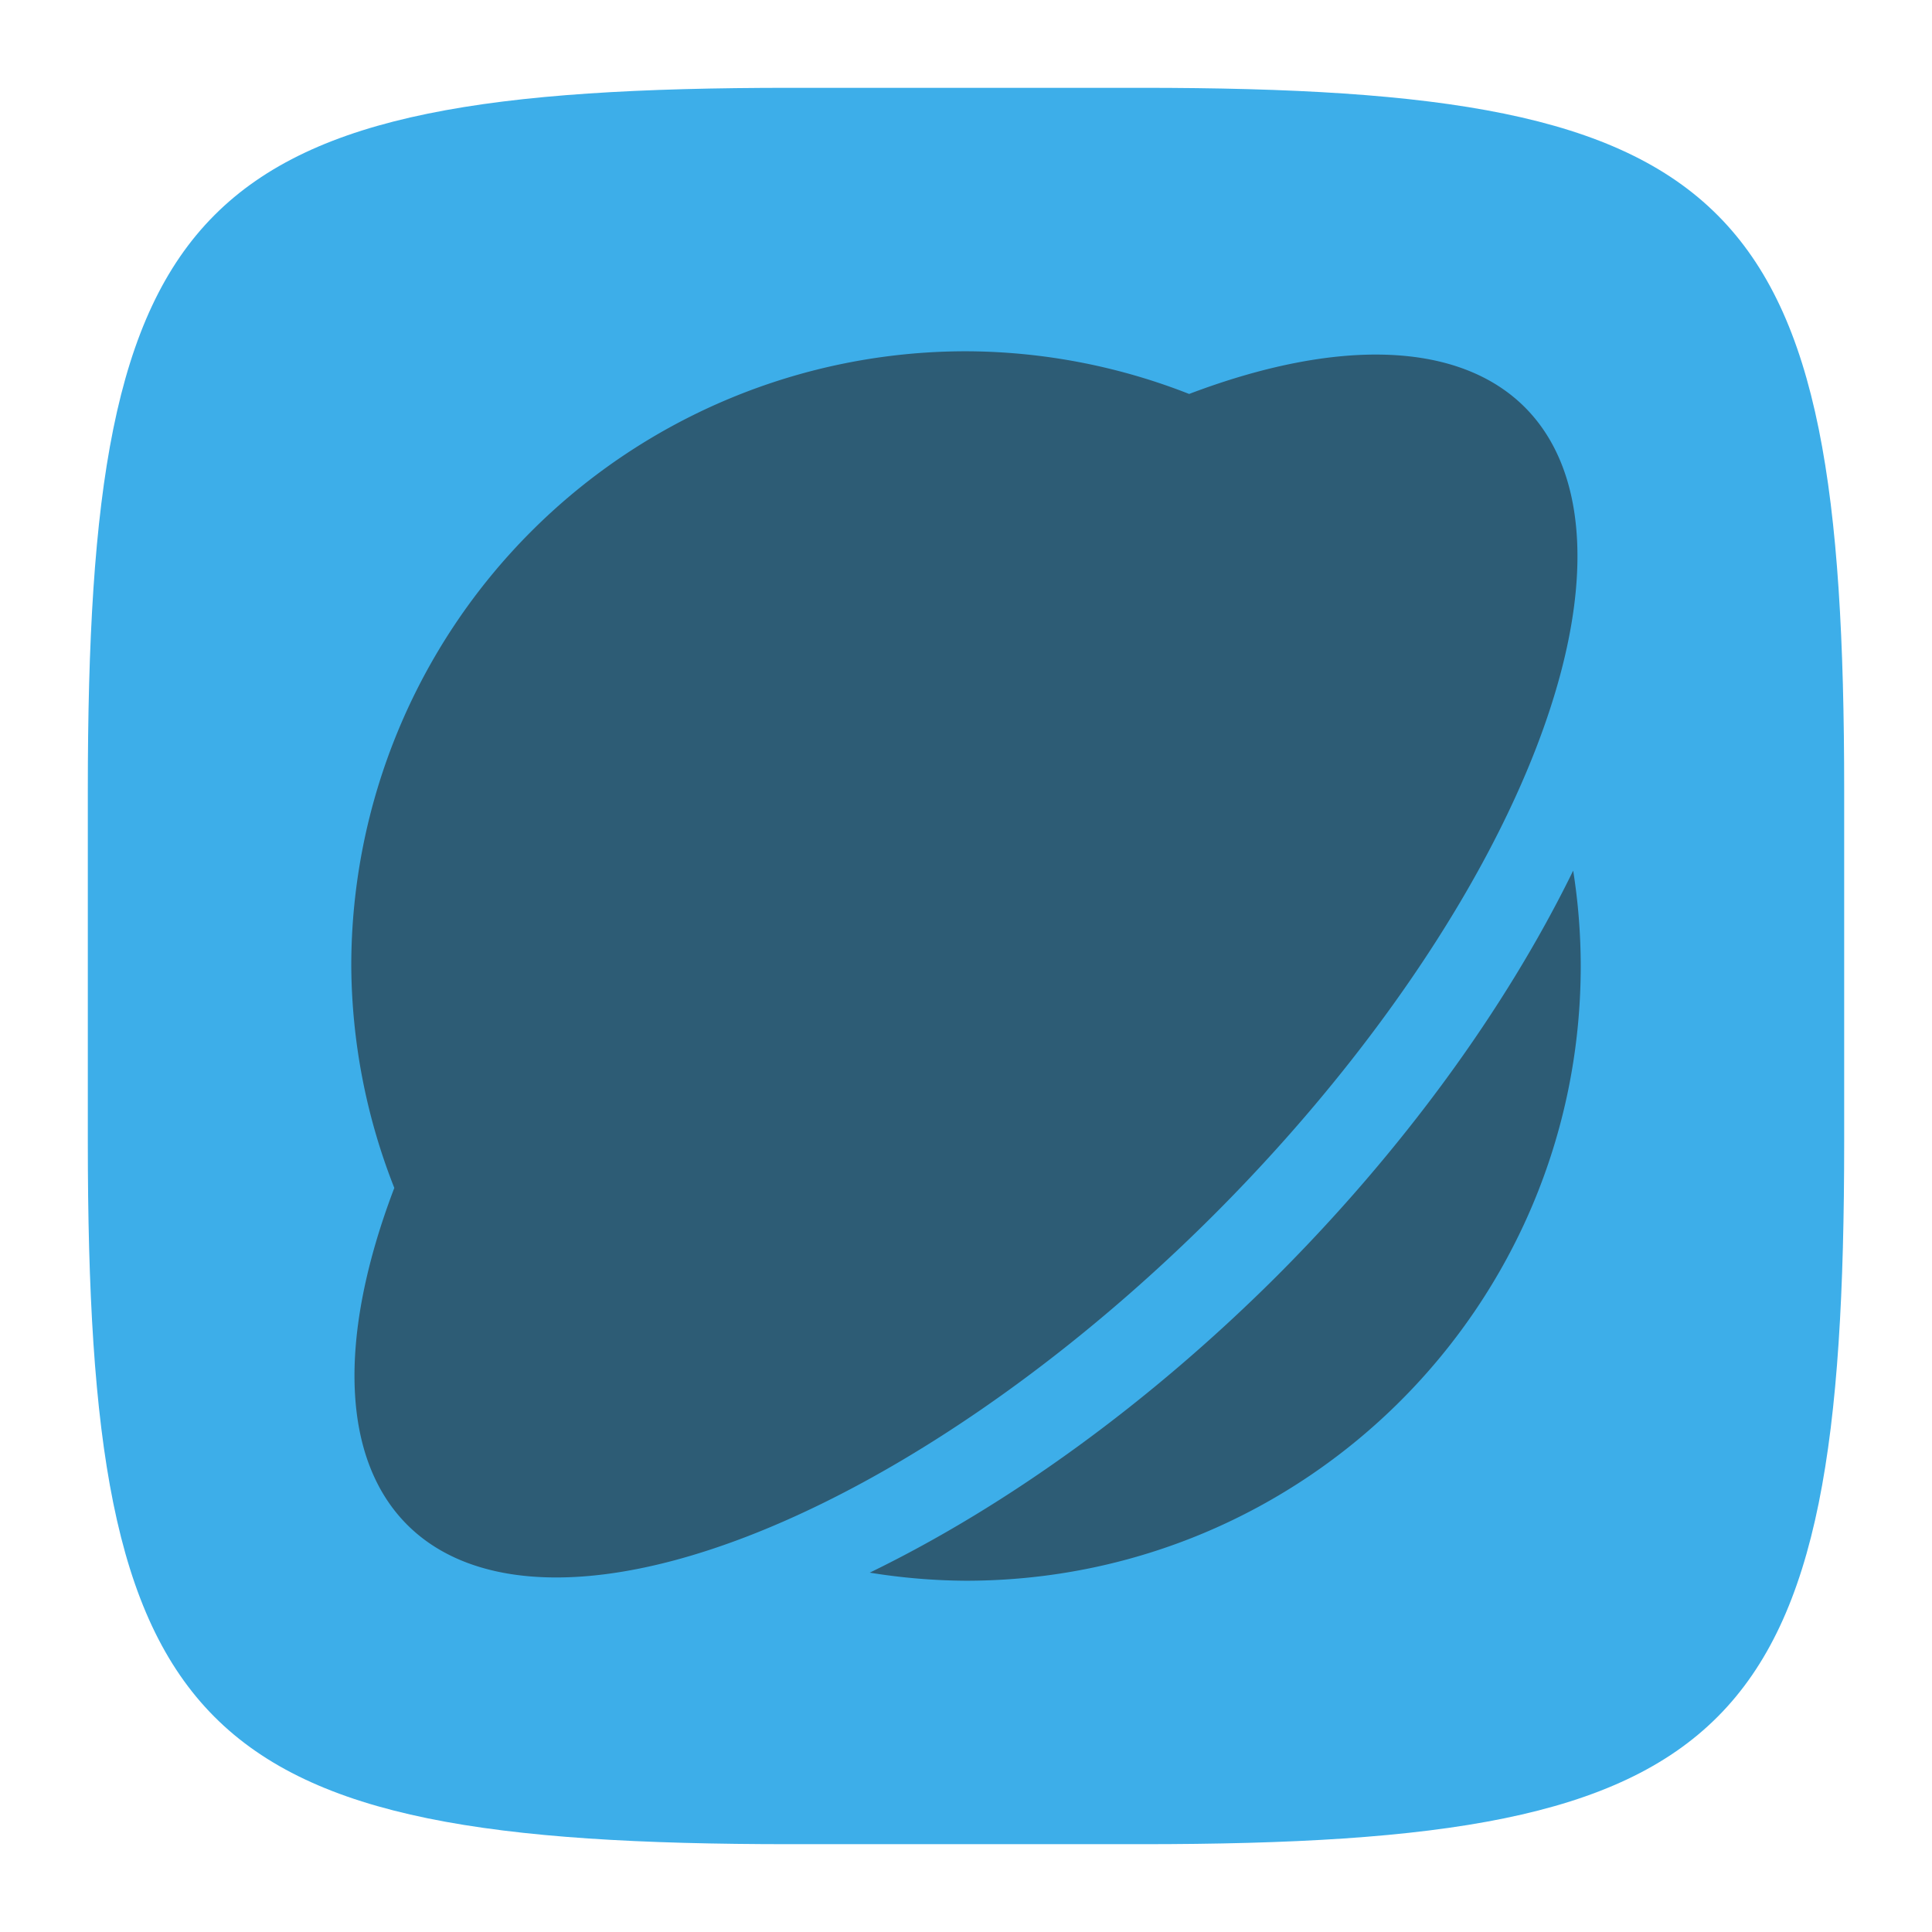 <?xml version="1.0" encoding="UTF-8" standalone="no"?>
<!-- Created with Inkscape (http://www.inkscape.org/) -->

<svg
   width="22"
   height="22"
   viewBox="0 0 22 22"
   version="1.1"
   id="svg5"
   inkscape:version="1.2.2 (1:1.2.2+202305151914+b0a8486541)"
   sodipodi:docname="internet-web-browser.svg"
   xmlns:inkscape="http://www.inkscape.org/namespaces/inkscape"
   xmlns:sodipodi="http://sodipodi.sourceforge.net/DTD/sodipodi-0.dtd"
   xmlns="http://www.w3.org/2000/svg"
   xmlns:svg="http://www.w3.org/2000/svg">
  <sodipodi:namedview
     id="namedview7"
     pagecolor="#ffffff"
     bordercolor="#000000"
     borderopacity="0.25"
     inkscape:showpageshadow="2"
     inkscape:pageopacity="0.0"
     inkscape:pagecheckerboard="0"
     inkscape:deskcolor="#d1d1d1"
     inkscape:document-units="px"
     showgrid="false"
     inkscape:zoom="36.636364"
     inkscape:cx="9.8672456"
     inkscape:cy="11"
     inkscape:window-width="1920"
     inkscape:window-height="1008"
     inkscape:window-x="0"
     inkscape:window-y="0"
     inkscape:window-maximized="1"
     inkscape:current-layer="svg5"
     showguides="true" />
  <defs
     id="defs2">
    <style
       id="current-color-scheme"
       type="text/css">
         .ColorScheme-Text { color:#232629; }
         .ColorScheme-Highlight { color:#3daee9; }
     </style>
  </defs>
  <path
     id="path530"
     style="fill:currentColor;fill-opacity:1;stroke-width:0.75;stroke-linecap:round;stroke-linejoin:round"
     class="ColorScheme-Highlight"
     d="M 9,1 C 2.174,1 1,2.205 1,9 v 4 c 0,6.795 1.174,8 8,8 h 4 c 6.826,0 8,-1.205 8,-8 V 9 C 21,2.205 19.826,1 13,1 Z"
     sodipodi:nodetypes="sssssssss" />
  <path
     id="path285"
     style="fill:currentColor;fill-opacity:1;stroke-width:2.8;stroke-linecap:round;stroke-linejoin:round;opacity:0.6"
     d="M 11,4 A 7,7 0 0 0 4,11 7,7 0 0 0 4.49,13.527 4,9 45 0 0 4.637,17.363 4,9 45 0 0 13.828,13.828 4,9 45 0 0 17.363,4.637 4,9 45 0 0 13.541,4.486 7,7 0 0 0 11,4 Z m 6.914,5.914 c -0.773,1.582 -1.951,3.193 -3.379,4.621 -1.433,1.428 -3.048,2.604 -4.631,3.373 0.362,0.059 0.729,0.09 1.096,0.092 3.866,0 7,-3.134 7,-7 -3.94e-4,-0.364 -0.029,-0.727 -0.086,-1.086 z"
     class="ColorScheme-Text" />
</svg>
